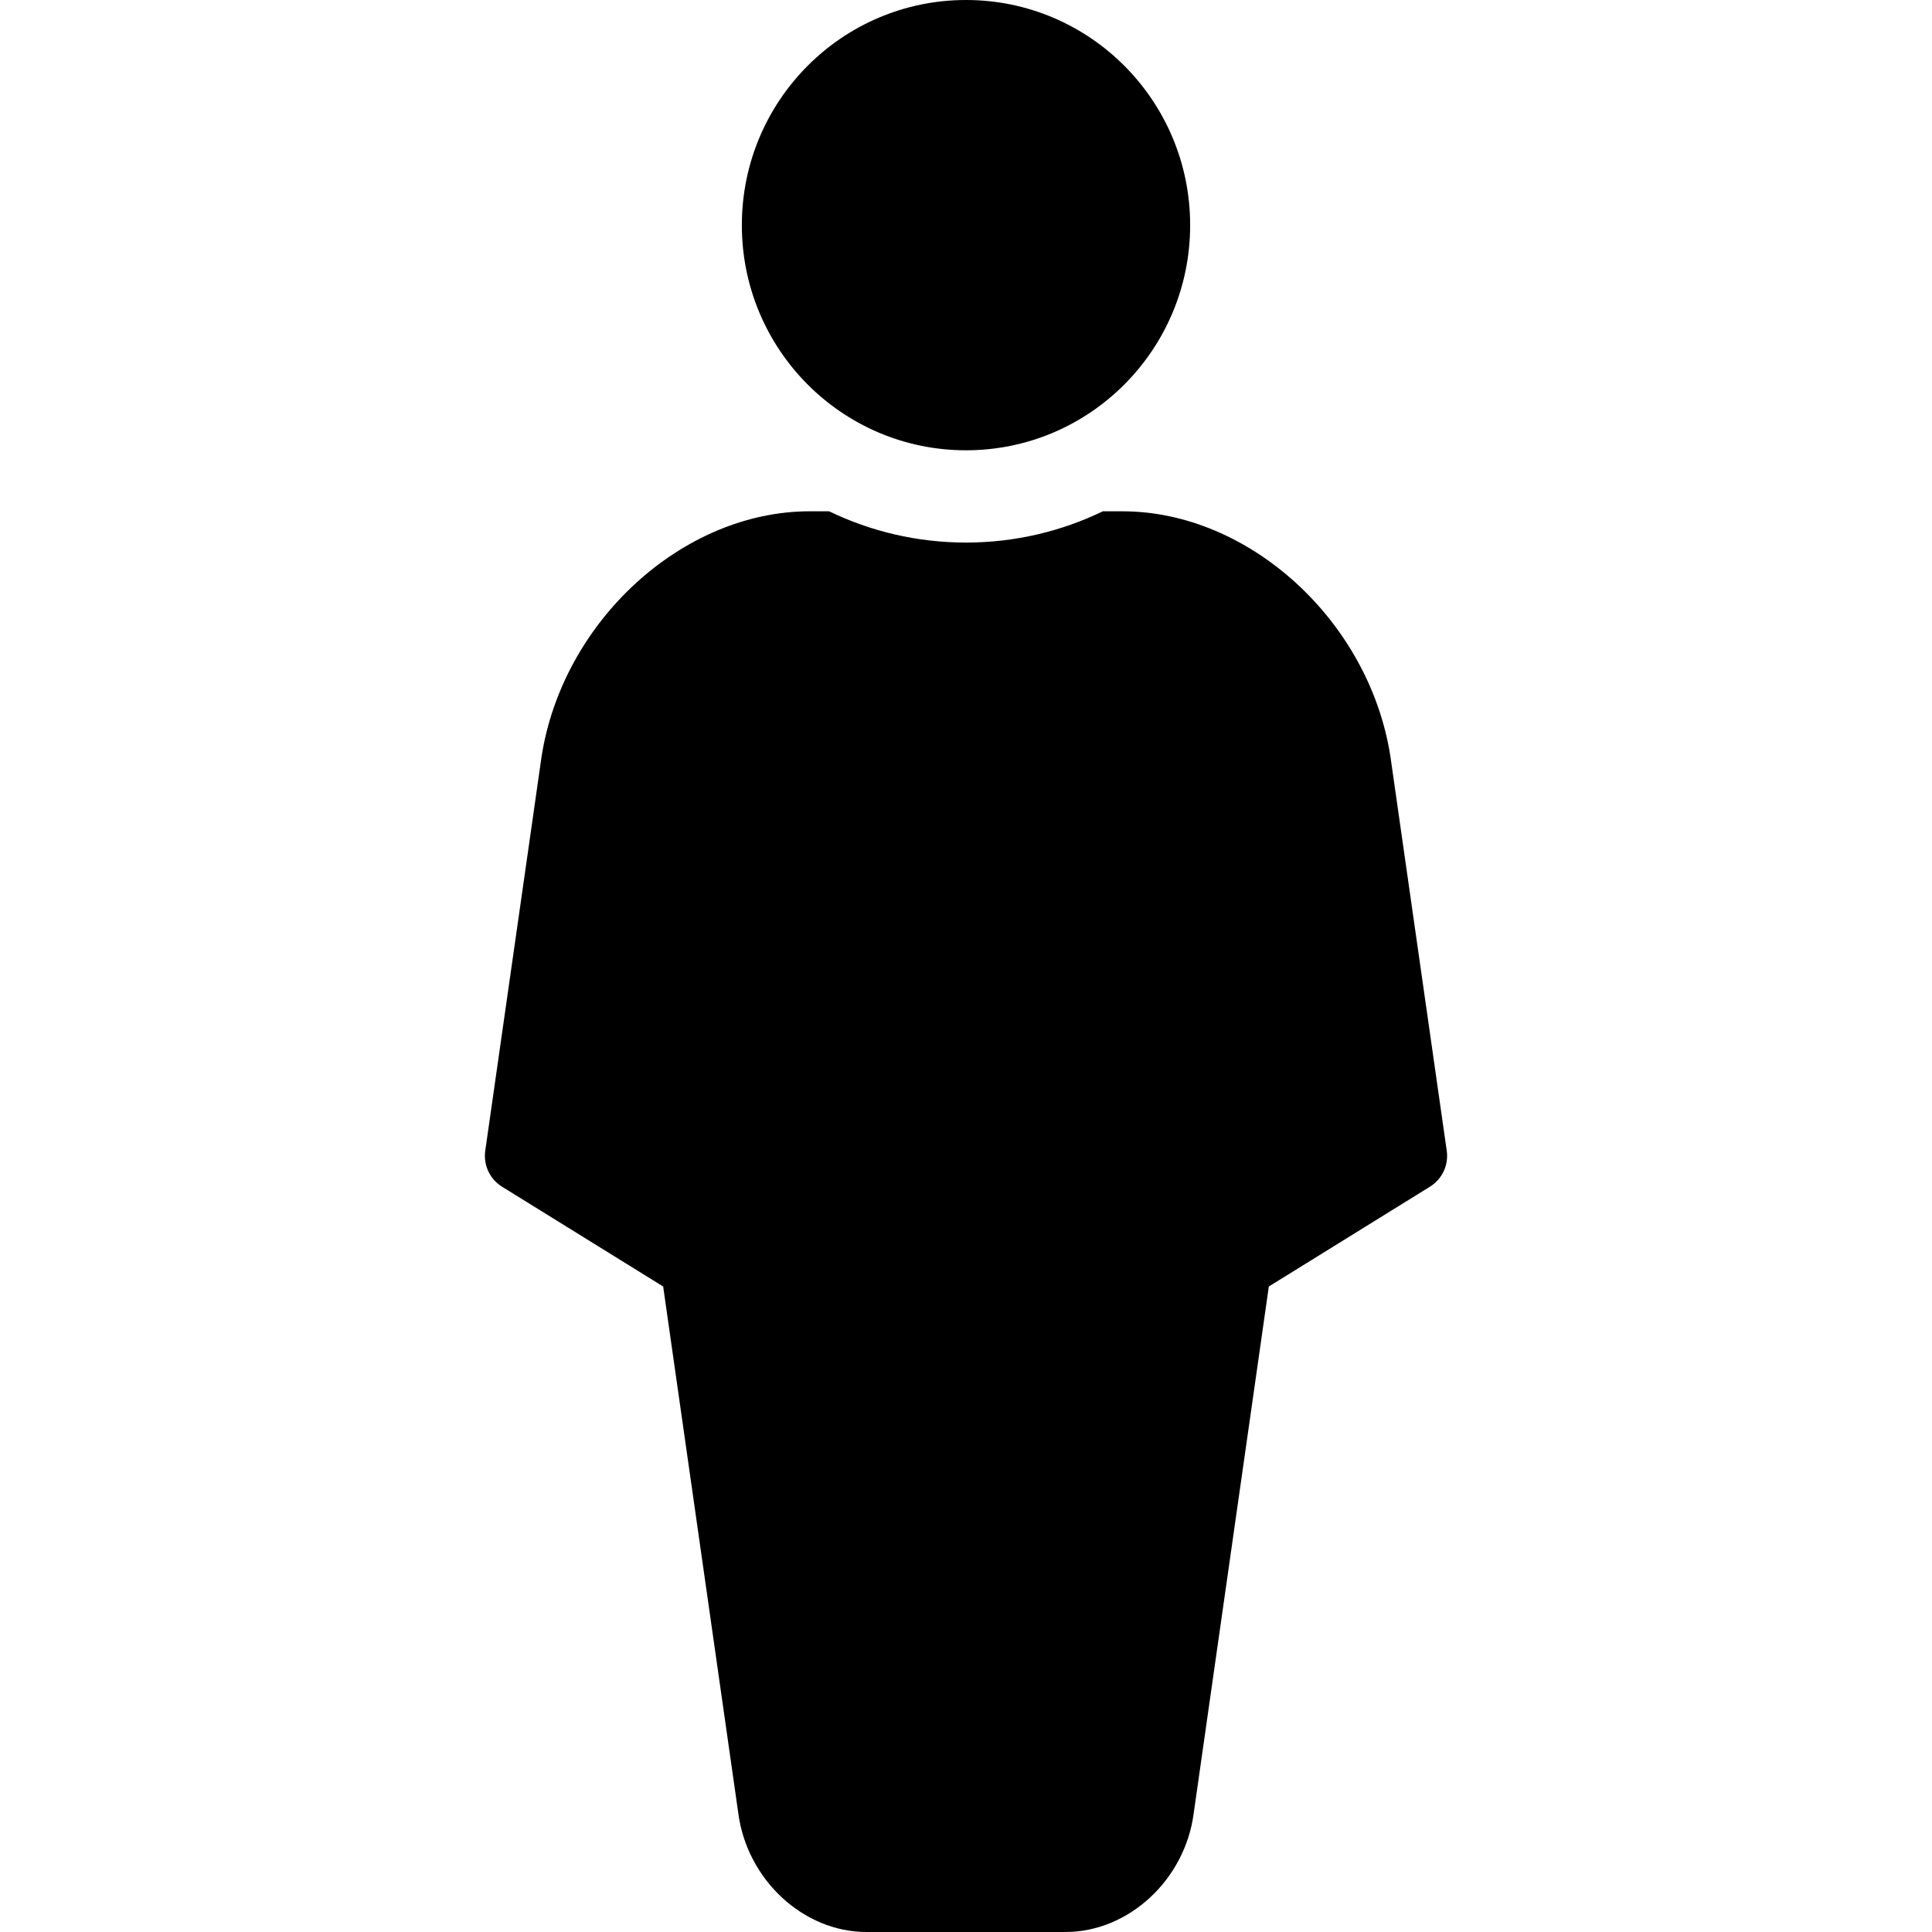<?xml version="1.0" encoding="iso-8859-1"?>
<!-- Generator: Adobe Illustrator 18.0.0, SVG Export Plug-In . SVG Version: 6.00 Build 0)  -->
<!DOCTYPE svg PUBLIC "-//W3C//DTD SVG 1.1//EN" "http://www.w3.org/Graphics/SVG/1.1/DTD/svg11.dtd">
<svg version="1.1" id="Capa_1" xmlns="http://www.w3.org/2000/svg" xmlns:xlink="http://www.w3.org/1999/xlink" x="0px" y="0px"
	 viewBox="0 0 297 297" style="enable-background:new 0 0 297 297;" xml:space="preserve">
<g>
	<ellipse cx="148.5" cy="34.611" rx="34.458" ry="34.611"/>
	<path d="M222.403,176.902l-8.645-60.51C210.586,95.554,192.096,78.6,172.541,78.6h-3.001c-6.37,3.078-13.508,4.806-21.04,4.806
		c-7.532,0-14.669-1.728-21.04-4.806h-2.998c-19.557,0-38.048,16.954-41.228,37.844l-8.638,60.459
		c-0.313,2.191,0.699,4.359,2.581,5.525l24.769,15.343l11.543,80.929C114.831,288.96,123.491,297,133.205,297h30.589
		c9.714,0,18.375-8.04,19.708-18.237l11.55-80.992l24.77-15.344C221.703,181.262,222.717,179.094,222.403,176.902z"/>
</g>
<g>
</g>
<g>
</g>
<g>
</g>
<g>
</g>
<g>
</g>
<g>
</g>
<g>
</g>
<g>
</g>
<g>
</g>
<g>
</g>
<g>
</g>
<g>
</g>
<g>
</g>
<g>
</g>
<g>
</g>
</svg>
